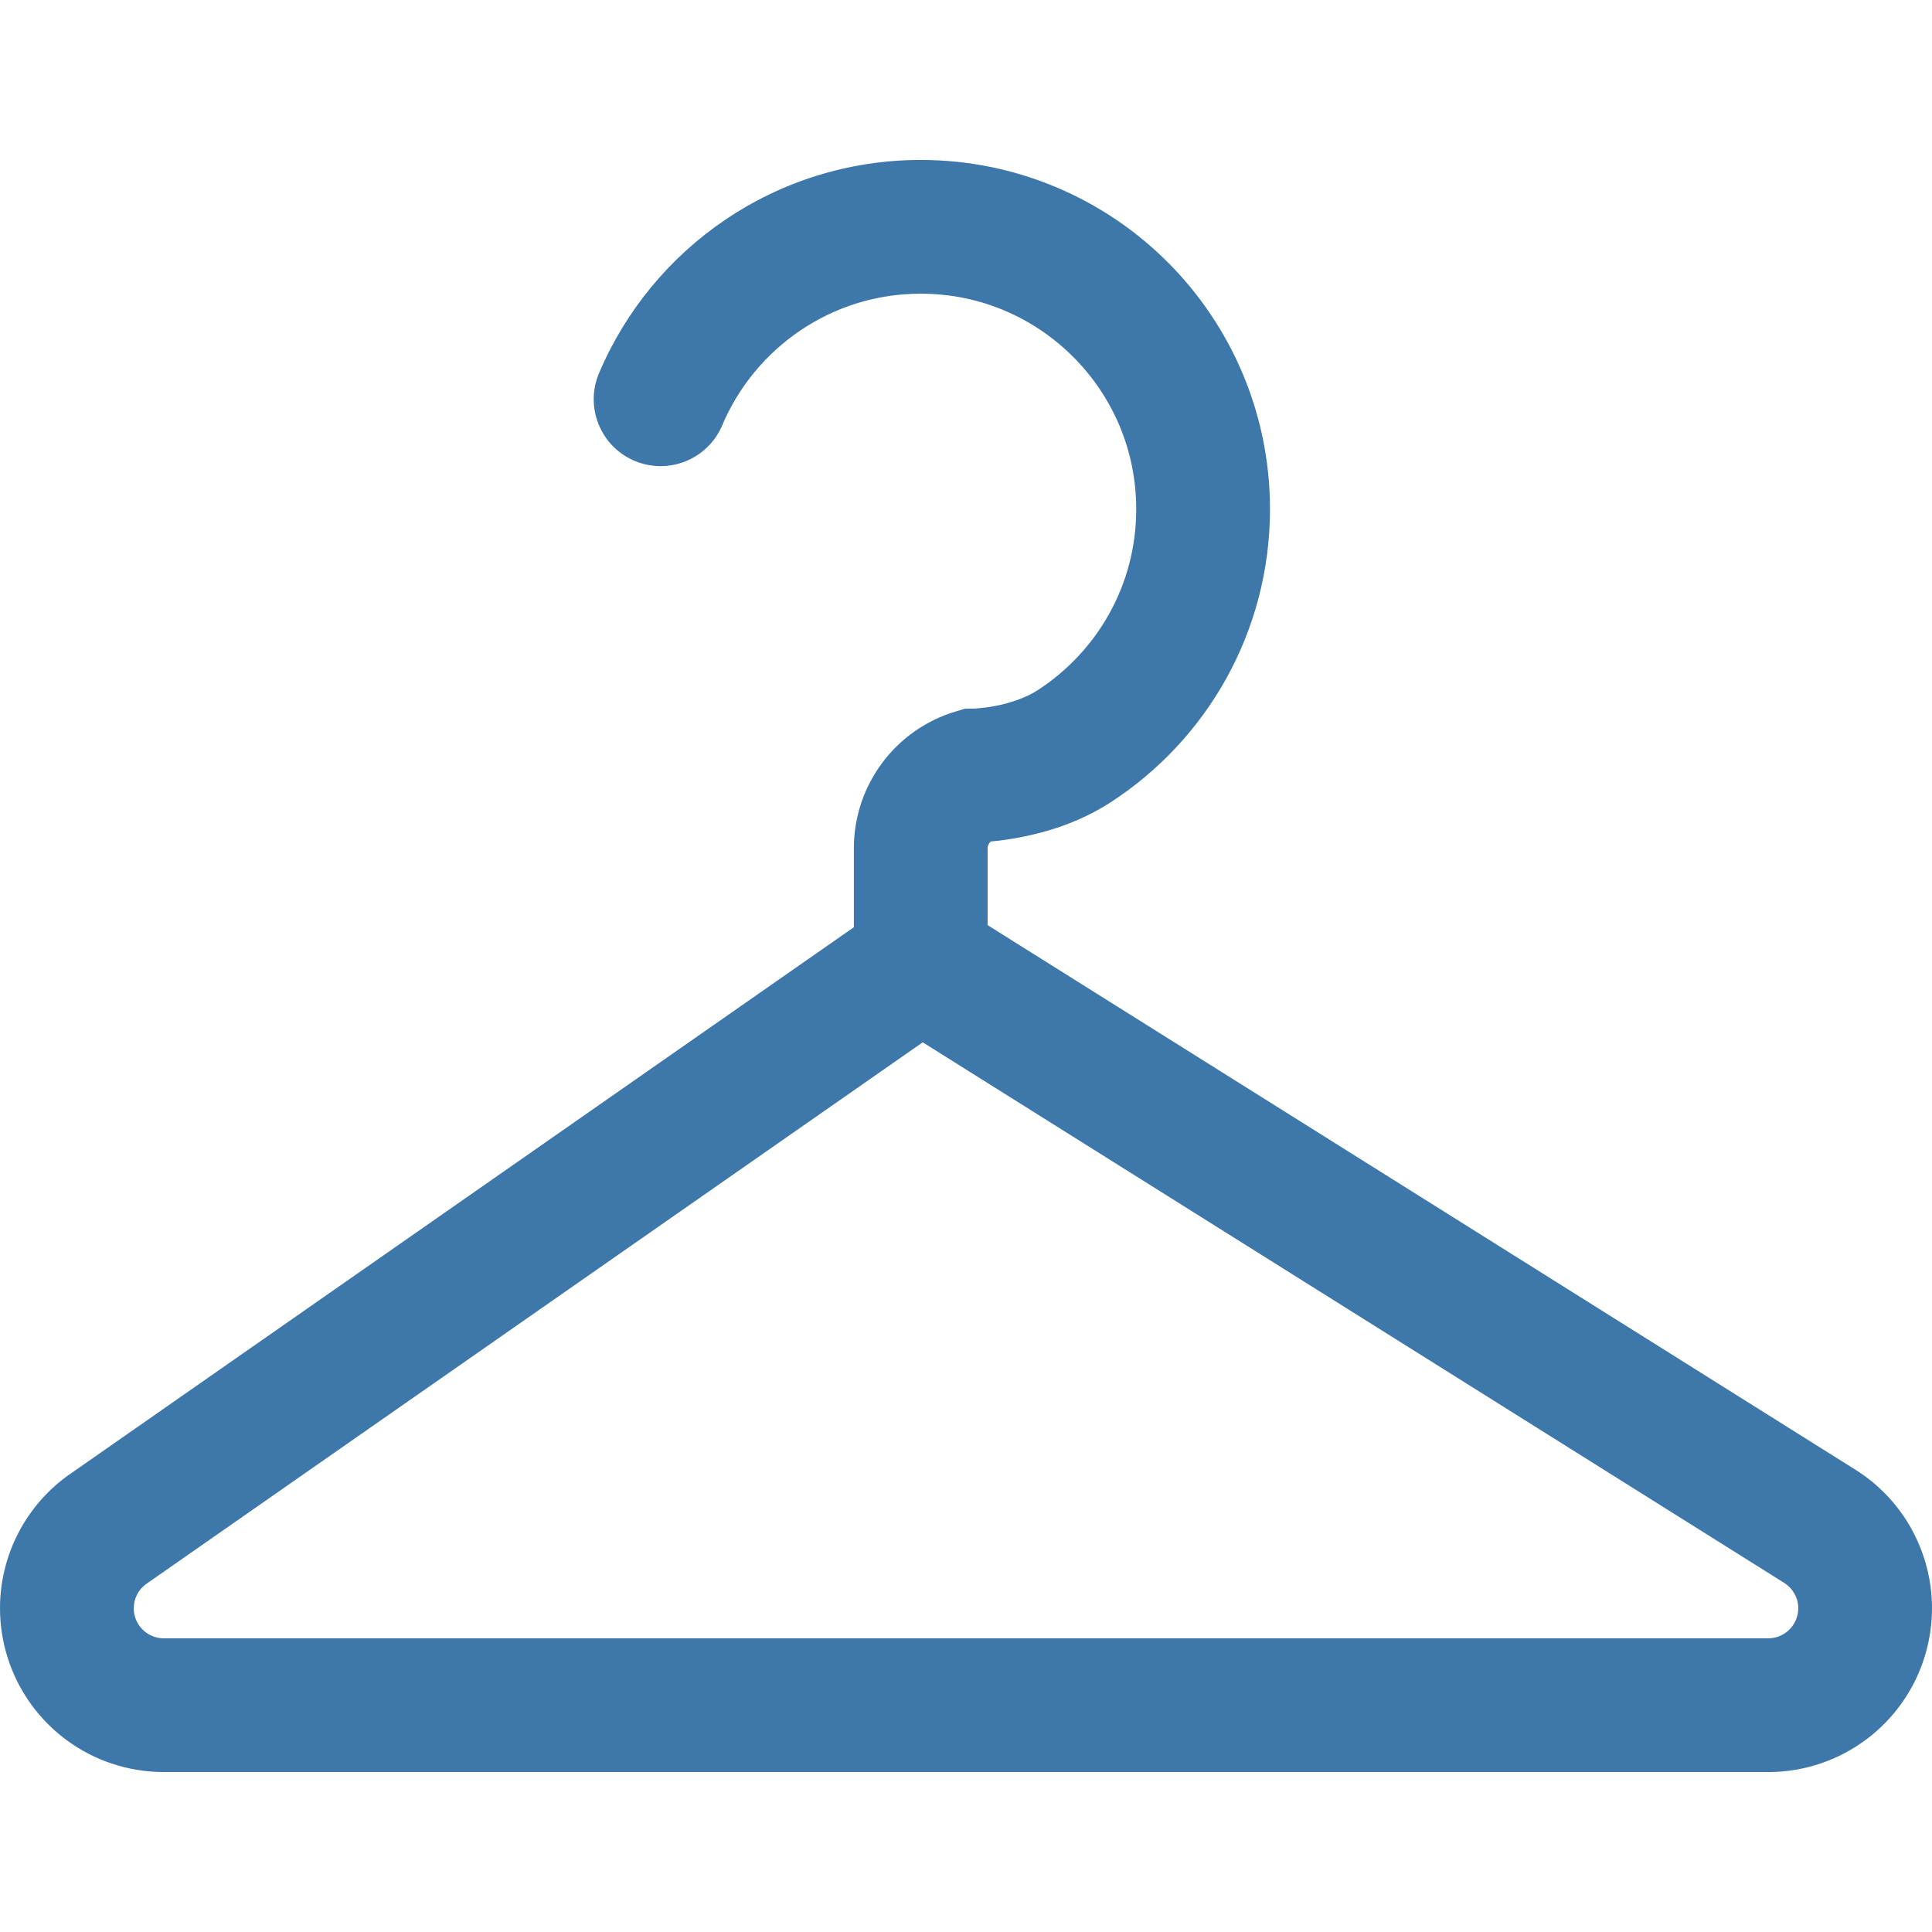 <?xml version="1.0" encoding="utf-8"?>

<!DOCTYPE svg PUBLIC "-//W3C//DTD SVG 1.1//EN" "http://www.w3.org/Graphics/SVG/1.1/DTD/svg11.dtd">
<!-- Uploaded to: SVG Repo, www.svgrepo.com, Generator: SVG Repo Mixer Tools -->
<svg height="800px" width="800px" version="1.1" id="_x32_" xmlns="http://www.w3.org/2000/svg" xmlns:xlink="http://www.w3.org/1999/xlink" 
	 viewBox="0 0 512 512"  xml:space="preserve">
<style type="text/css">
	.st0{fill:#3e77aa;}
</style>
<g>
	<path class="st0" d="M506.663,405.366c-3.461-6.338-8.574-11.877-15.002-15.908L261.733,245.175v-20.395
		c-0.004-0.702,0.333-1.336,0.836-1.784c2.056-0.18,4.778-0.508,7.98-1.135c6.559-1.299,15.178-3.688,23.833-9.272
		c12.695-8.256,23.217-19.498,30.597-32.787c7.375-13.288,11.586-28.652,11.582-44.859c0.008-25.501-10.392-48.756-27.106-65.456
		c-16.693-16.714-39.947-27.099-65.44-27.099c-19.108,0-37.013,5.83-51.765,15.812c-14.759,9.98-26.464,24.075-33.508,40.708
		c-3.811,9.011,0.411,19.41,9.421,23.224c9.014,3.808,19.417-0.403,23.225-9.413c4.322-10.228,11.59-18.984,20.712-25.144
		c9.13-6.158,20.026-9.742,31.914-9.742c15.815,0,29.984,6.36,40.376,16.73c10.362,10.384,16.718,24.553,16.722,40.38
		c-0.004,10.093-2.58,19.447-7.126,27.651c-4.547,8.19-11.079,15.178-18.917,20.269c-3.054,2.038-7.6,3.531-11.274,4.217
		c-1.828,0.351-3.415,0.538-4.449,0.62c-0.522,0.052-0.9,0.075-1.097,0.082h-0.105l-2.404,0.03l-2.359,0.702
		c-16.065,4.756-27.091,19.507-27.095,36.267v20.94L18.578,390.622l0.004-0.014C6.716,398.886-0.011,412.301,0,426.217
		c0,4.344,0.658,8.742,2.001,13.004c5.684,18.096,22.444,30.391,41.399,30.391h425.197c19.35,0,36.352-12.803,41.708-31.399v-0.008
		c1.132-3.964,1.695-8.003,1.695-11.989C512,418.863,510.13,411.711,506.663,405.366z M476.242,428.426v-0.008
		c-0.978,3.397-4.102,5.756-7.644,5.756H43.4c-3.475,0-6.548-2.27-7.585-5.569c-0.258-0.806-0.369-1.605-0.369-2.389
		c0.007-2.553,1.224-5.017,3.4-6.525h0.008L244.53,276.224l228.292,143.251c1.206,0.762,2.102,1.747,2.748,2.912
		c0.642,1.164,0.989,2.486,0.989,3.83C476.559,426.941,476.454,427.665,476.242,428.426z"/>
</g>
</svg>